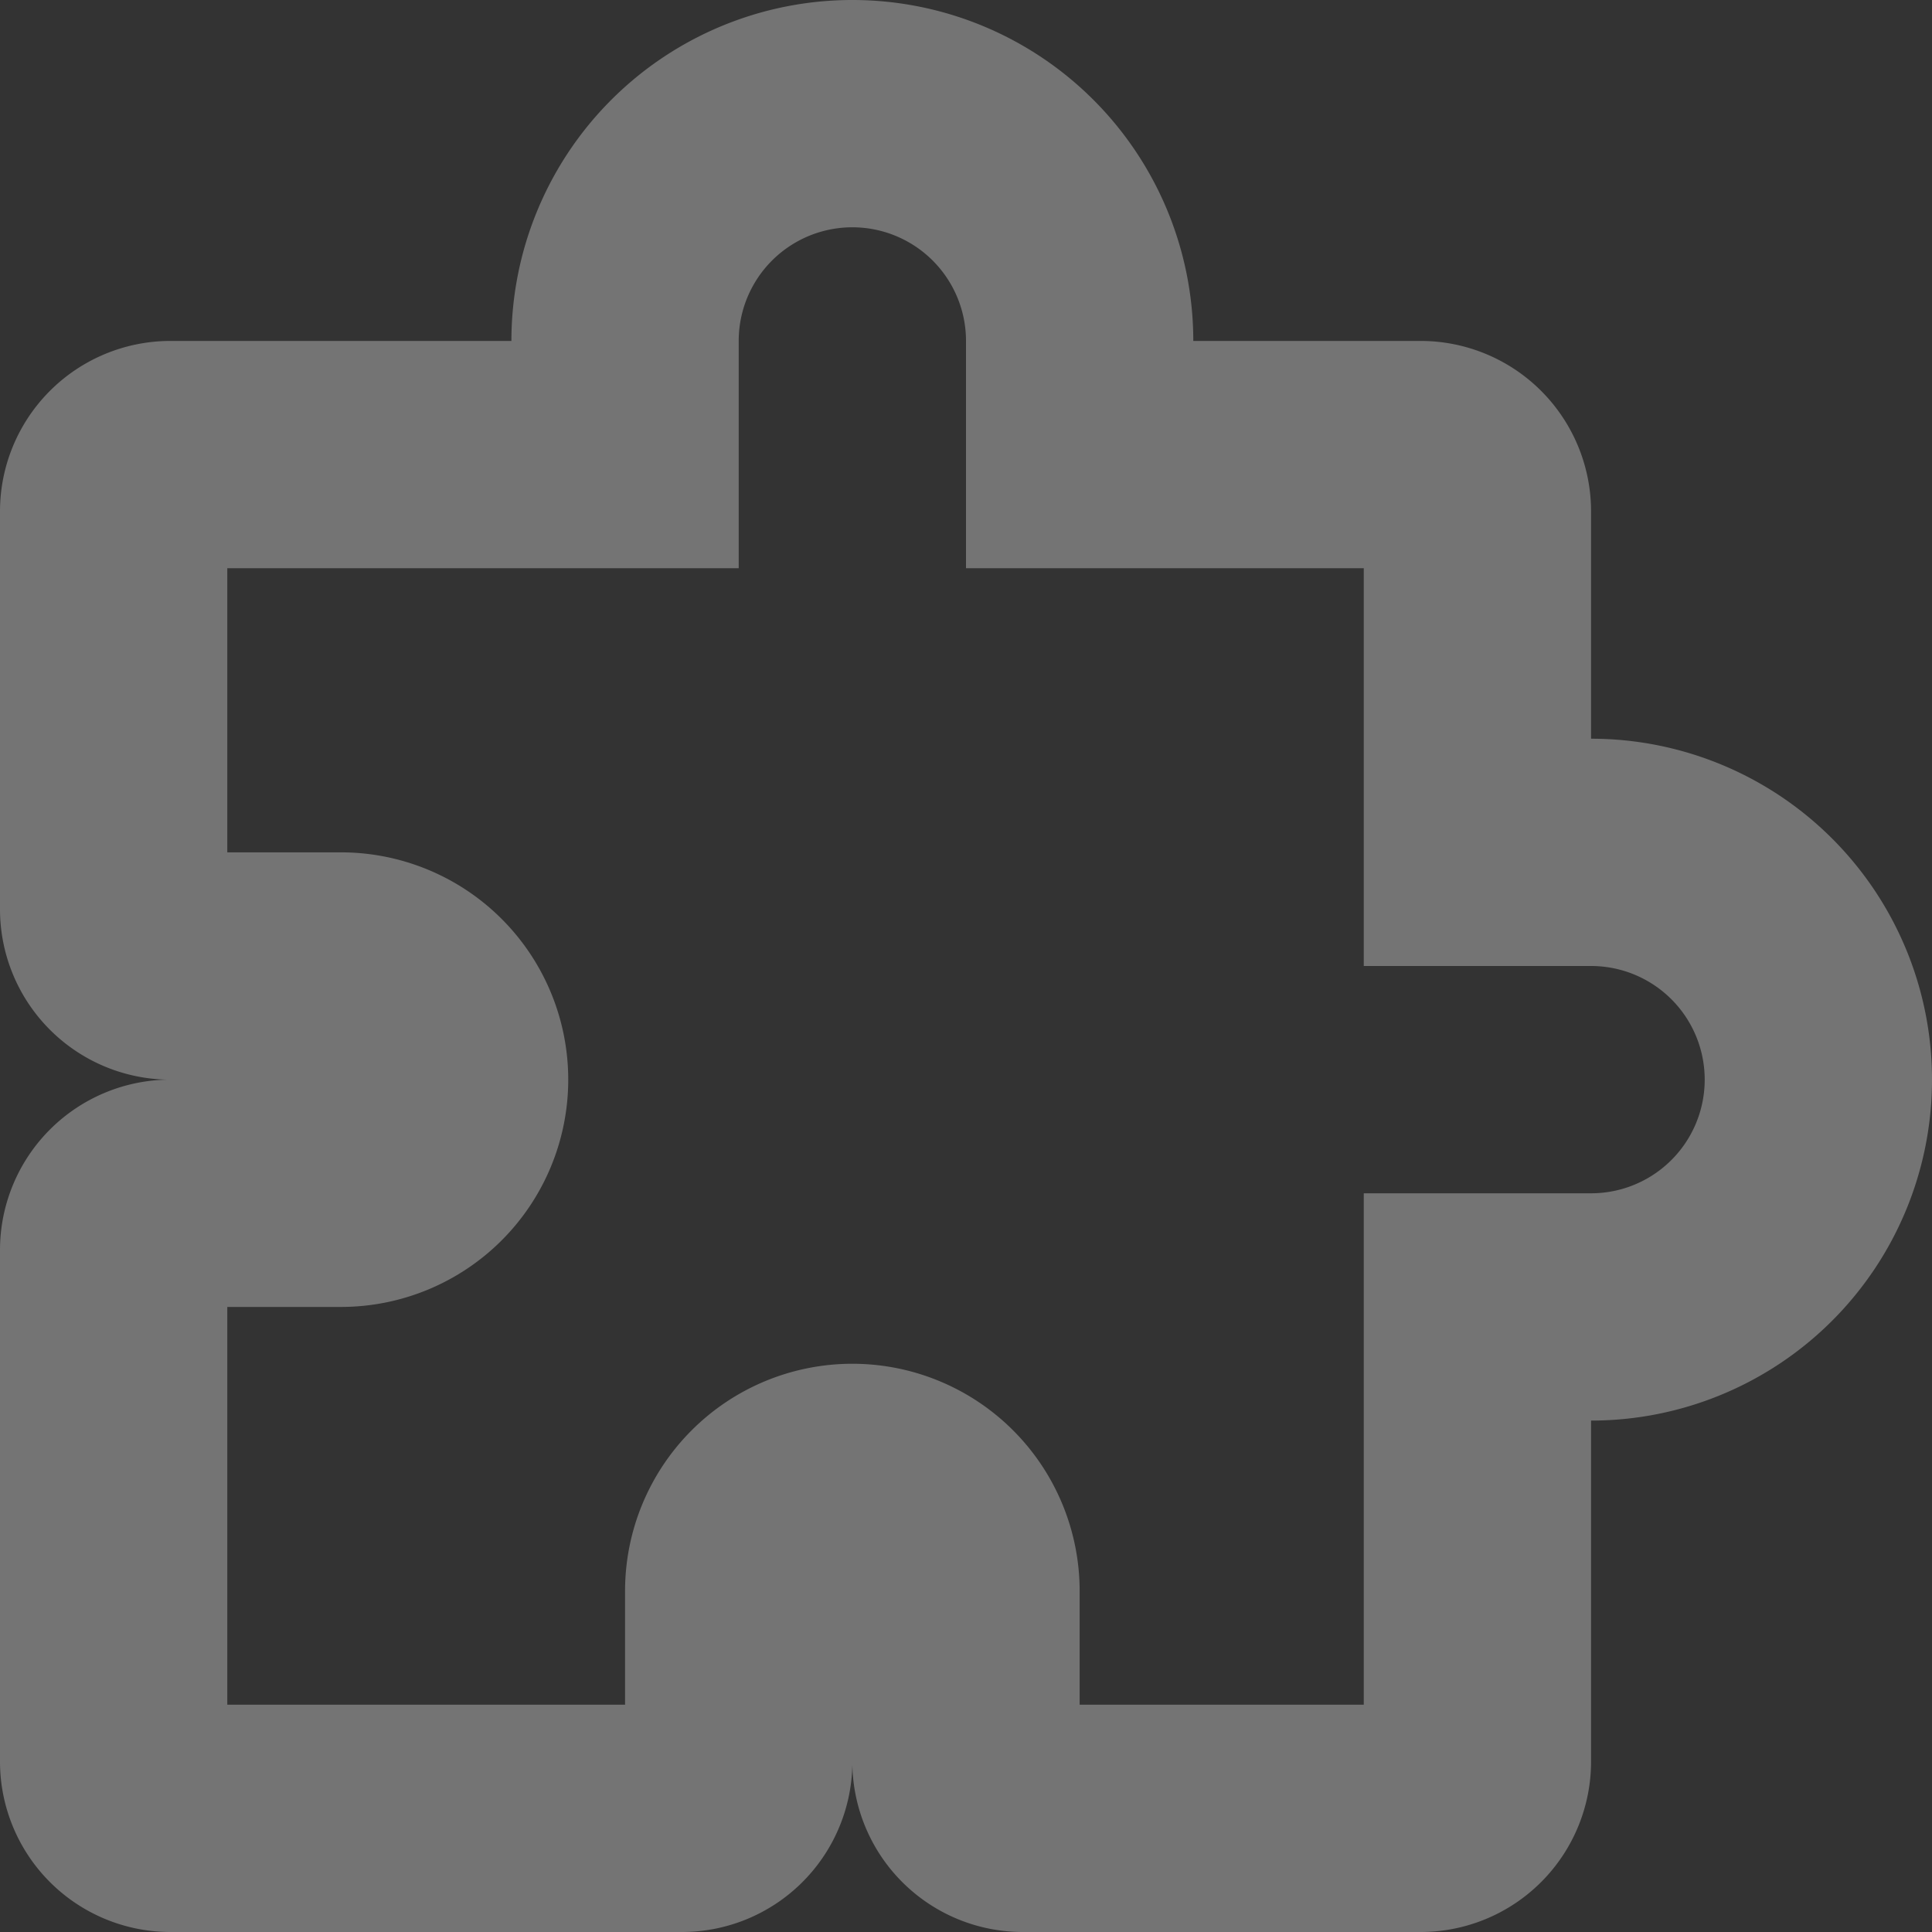 <svg xmlns="http://www.w3.org/2000/svg" width="17" height="17" viewBox="0 0 17 17">
  <rect x="0" y="0" width="17" height="17" fill="#333333" stroke="none"/>
  <defs>
    <style>
      .cls-1 {
        fill: #fff;
        fill-rule: evenodd;
        opacity: 0.32;
      }
    </style>
  </defs>
  <path class="cls-1" d="M35.5,203H32a1.5,1.5,0,0,1-1.5-1.473A1.5,1.5,0,0,1,29,203H24.5a1.5,1.5,0,0,1-1.5-1.5V197a1.5,1.5,0,0,1,1.473-1.5A1.5,1.5,0,0,1,23,194v-3.5a1.5,1.5,0,0,1,1.5-1.5h3a3,3,0,0,1,6,0h2a1.5,1.5,0,0,1,1.5,1.5v2a3,3,0,0,1,0,6h0v3A1.5,1.5,0,0,1,35.5,203Zm-3-2H35v-4.5h2a1,1,0,0,0,0-2H35V191H31.5v-2a1,1,0,0,0-2,0v2H25v2.5h1a2,2,0,1,1,0,4H25V201h3.5v-1a2,2,0,1,1,4,0v1Z" transform="translate(-23 -186)"/>
</svg>
